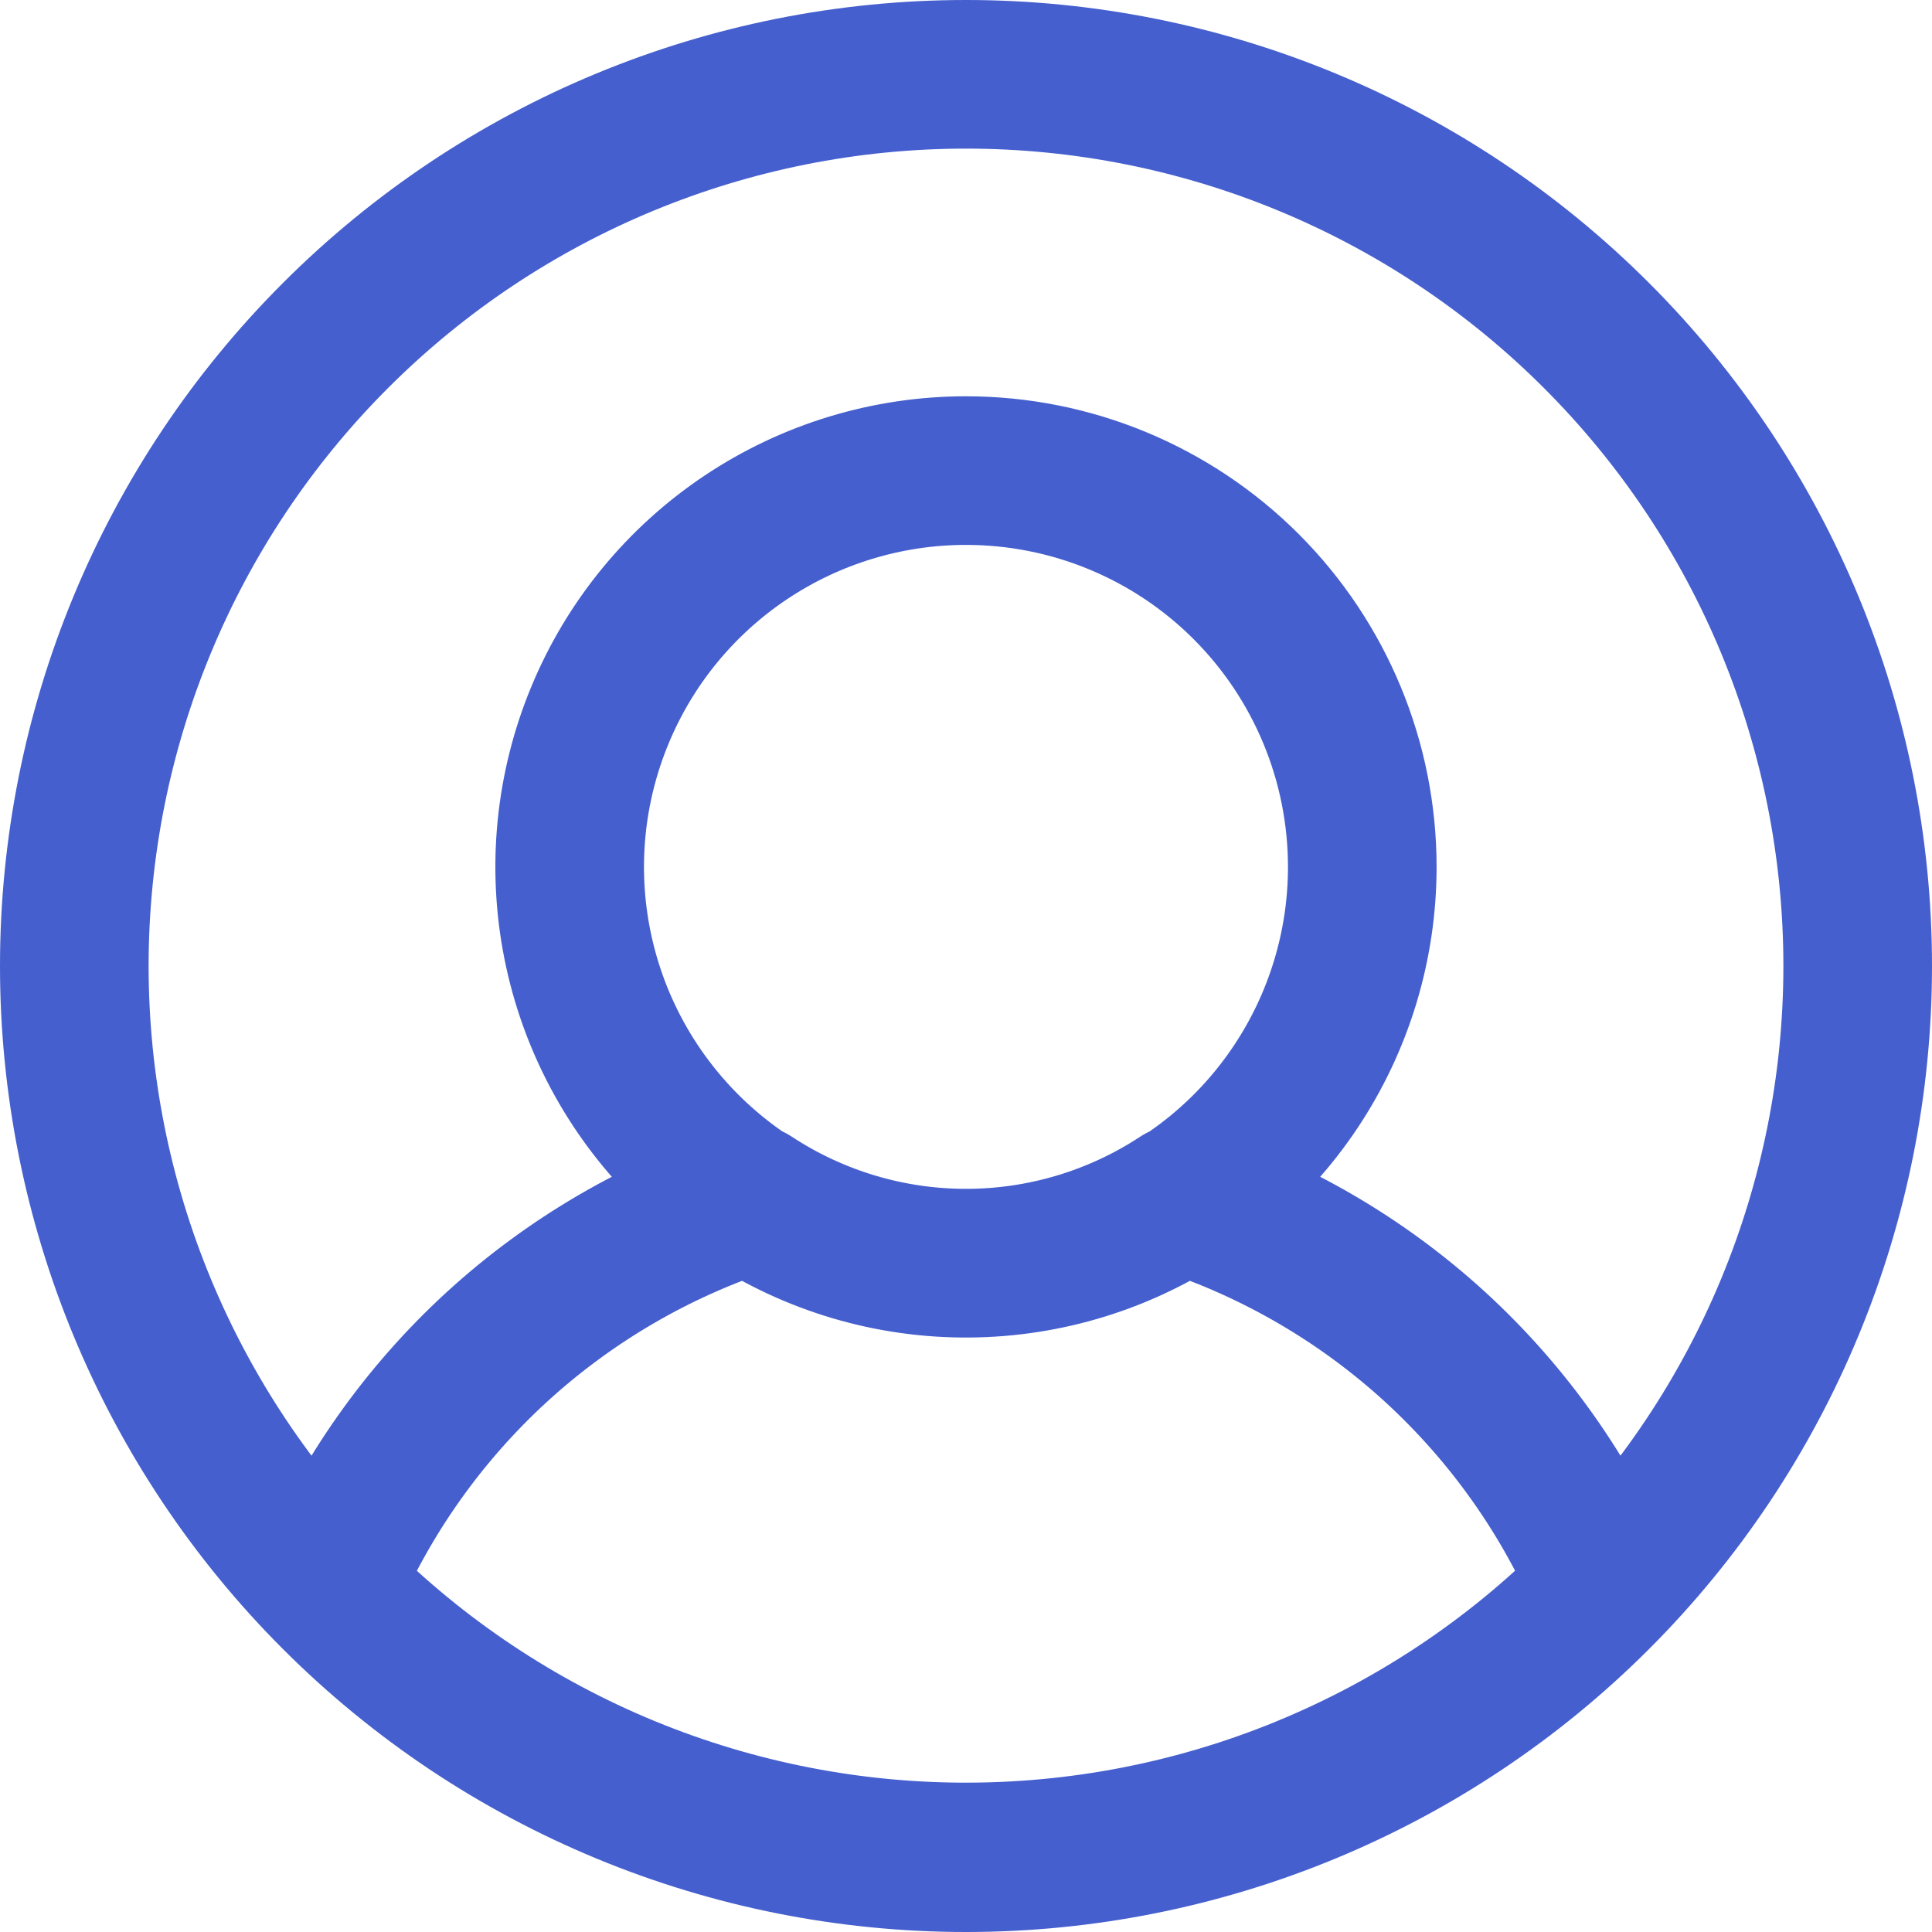 <svg width="26" height="26" viewBox="0 0 26 26" fill="none" xmlns="http://www.w3.org/2000/svg">
<path d="M13 25C9.817 25 6.765 23.736 4.515 21.485C2.264 19.235 1 16.183 1 13V13C1 9.817 2.264 6.765 4.515 4.515C6.765 2.264 9.817 1 13 1V1C16.183 1 19.235 2.264 21.485 4.515C23.736 6.765 25 9.817 25 13V13C25 16.183 23.736 19.235 21.485 21.485C19.235 23.736 16.183 25 13 25V25ZM13 6.333C11.945 6.333 10.914 6.646 10.037 7.232C9.16 7.818 8.476 8.651 8.073 9.626C7.669 10.6 7.563 11.673 7.769 12.707C7.975 13.742 8.483 14.692 9.229 15.438C9.975 16.184 10.925 16.692 11.96 16.898C12.994 17.103 14.066 16.998 15.041 16.594C16.015 16.19 16.849 15.507 17.434 14.63C18.02 13.753 18.333 12.722 18.333 11.667C18.333 10.252 17.771 8.896 16.771 7.895C15.771 6.895 14.415 6.333 13 6.333ZM15.893 16.133C15.034 16.698 14.028 16.999 13 16.999C11.972 16.999 10.966 16.698 10.107 16.133C8.837 16.546 7.671 17.226 6.686 18.127C5.702 19.029 4.922 20.131 4.4 21.36C5.508 22.499 6.832 23.406 8.293 24.029C9.755 24.652 11.326 24.979 12.915 24.99C14.504 25.001 16.079 24.697 17.549 24.094C19.02 23.491 20.356 22.603 21.48 21.48L21.6 21.36C21.078 20.131 20.298 19.029 19.314 18.127C18.329 17.226 17.163 16.546 15.893 16.133V16.133Z" stroke="#455FCE" stroke-width="2" stroke-linecap="round" stroke-linejoin="round"/>
</svg>
